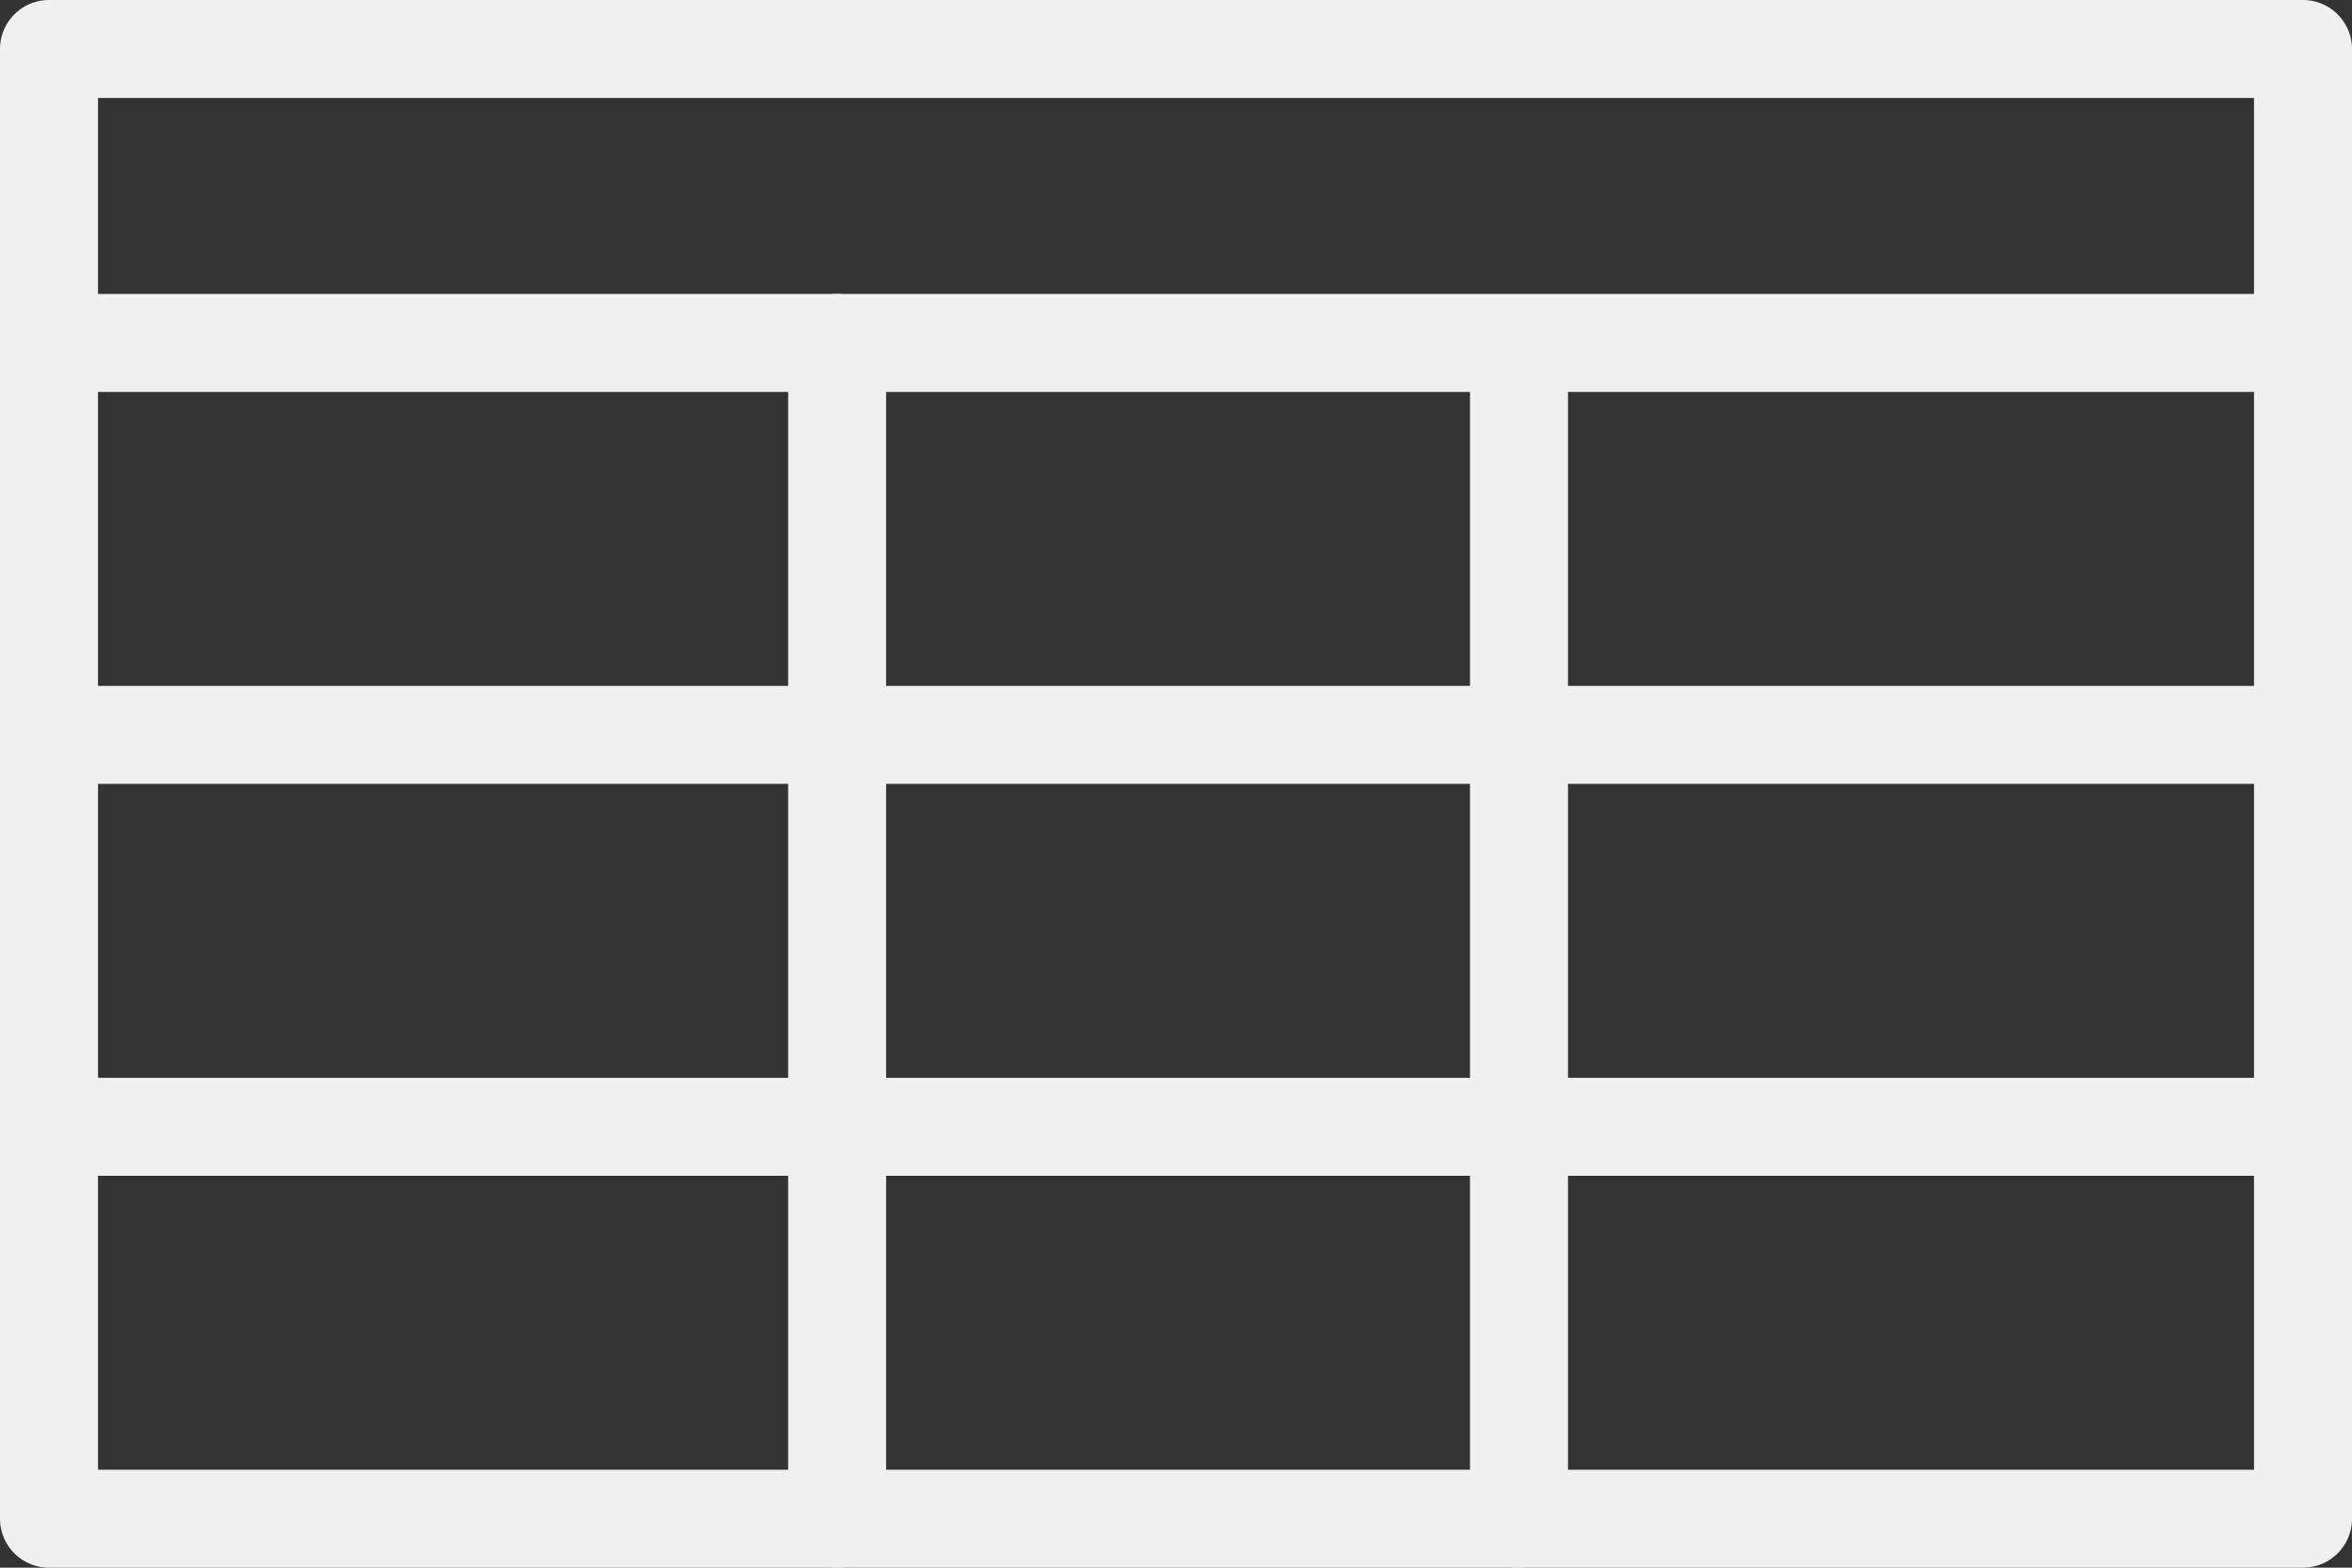 <svg id="noun_Table_231129" xmlns="http://www.w3.org/2000/svg" width="59.19" height="39.46" viewBox="0 0 59.19 39.46">
  <rect x="0" y="0" width="59.19" height="39.46" fill="#333333" stroke="none"/>
  <g id="Group_1452" data-name="Group 1452" transform="translate(0 0)">
    <g id="Group_1446" data-name="Group 1446">
      <path id="Path_6698" data-name="Path 6698" d="M57.957,43.46H1.233A1.234,1.234,0,0,1,0,42.227V5.233A1.234,1.234,0,0,1,1.233,4H57.957A1.234,1.234,0,0,1,59.19,5.233V42.227A1.234,1.234,0,0,1,57.957,43.46ZM2.466,40.994H56.724V6.466H2.466Z" transform="translate(0 -4)" fill="#f0f0f0"/>
    </g>
    <g id="Group_1447" data-name="Group 1447" transform="translate(0 7.399)">
      <path id="Path_6699" data-name="Path 6699" d="M57.957,9.466H1.233A1.233,1.233,0,1,1,1.233,7H57.957a1.233,1.233,0,0,1,0,2.466Z" transform="translate(0 -7)" fill="#f0f0f0"/>
    </g>
    <g id="Group_1448" data-name="Group 1448" transform="translate(0 17.264)">
      <path id="Path_6700" data-name="Path 6700" d="M57.957,13.466H1.233a1.233,1.233,0,0,1,0-2.466H57.957a1.233,1.233,0,0,1,0,2.466Z" transform="translate(0 -11)" fill="#f0f0f0"/>
    </g>
    <g id="Group_1449" data-name="Group 1449" transform="translate(0 27.129)">
      <path id="Path_6701" data-name="Path 6701" d="M57.957,17.466H1.233a1.233,1.233,0,0,1,0-2.466H57.957a1.233,1.233,0,0,1,0,2.466Z" transform="translate(0 -15)" fill="#f0f0f0"/>
    </g>
    <g id="Group_1450" data-name="Group 1450" transform="translate(19.834 7.399)">
      <path id="Path_6702" data-name="Path 6702" d="M9.275,39.061a1.234,1.234,0,0,1-1.233-1.233V8.233a1.233,1.233,0,0,1,2.466,0V37.828A1.234,1.234,0,0,1,9.275,39.061Z" transform="translate(-8.042 -7)" fill="#f0f0f0"/>
    </g>
    <g id="Group_1451" data-name="Group 1451" transform="translate(36.994 8.632)">
      <path id="Path_6703" data-name="Path 6703" d="M16.233,38.328A1.234,1.234,0,0,1,15,37.095V8.733a1.233,1.233,0,1,1,2.466,0V37.095A1.234,1.234,0,0,1,16.233,38.328Z" transform="translate(-15 -7.5)" fill="#f0f0f0"/>
    </g>
  </g>
</svg>
